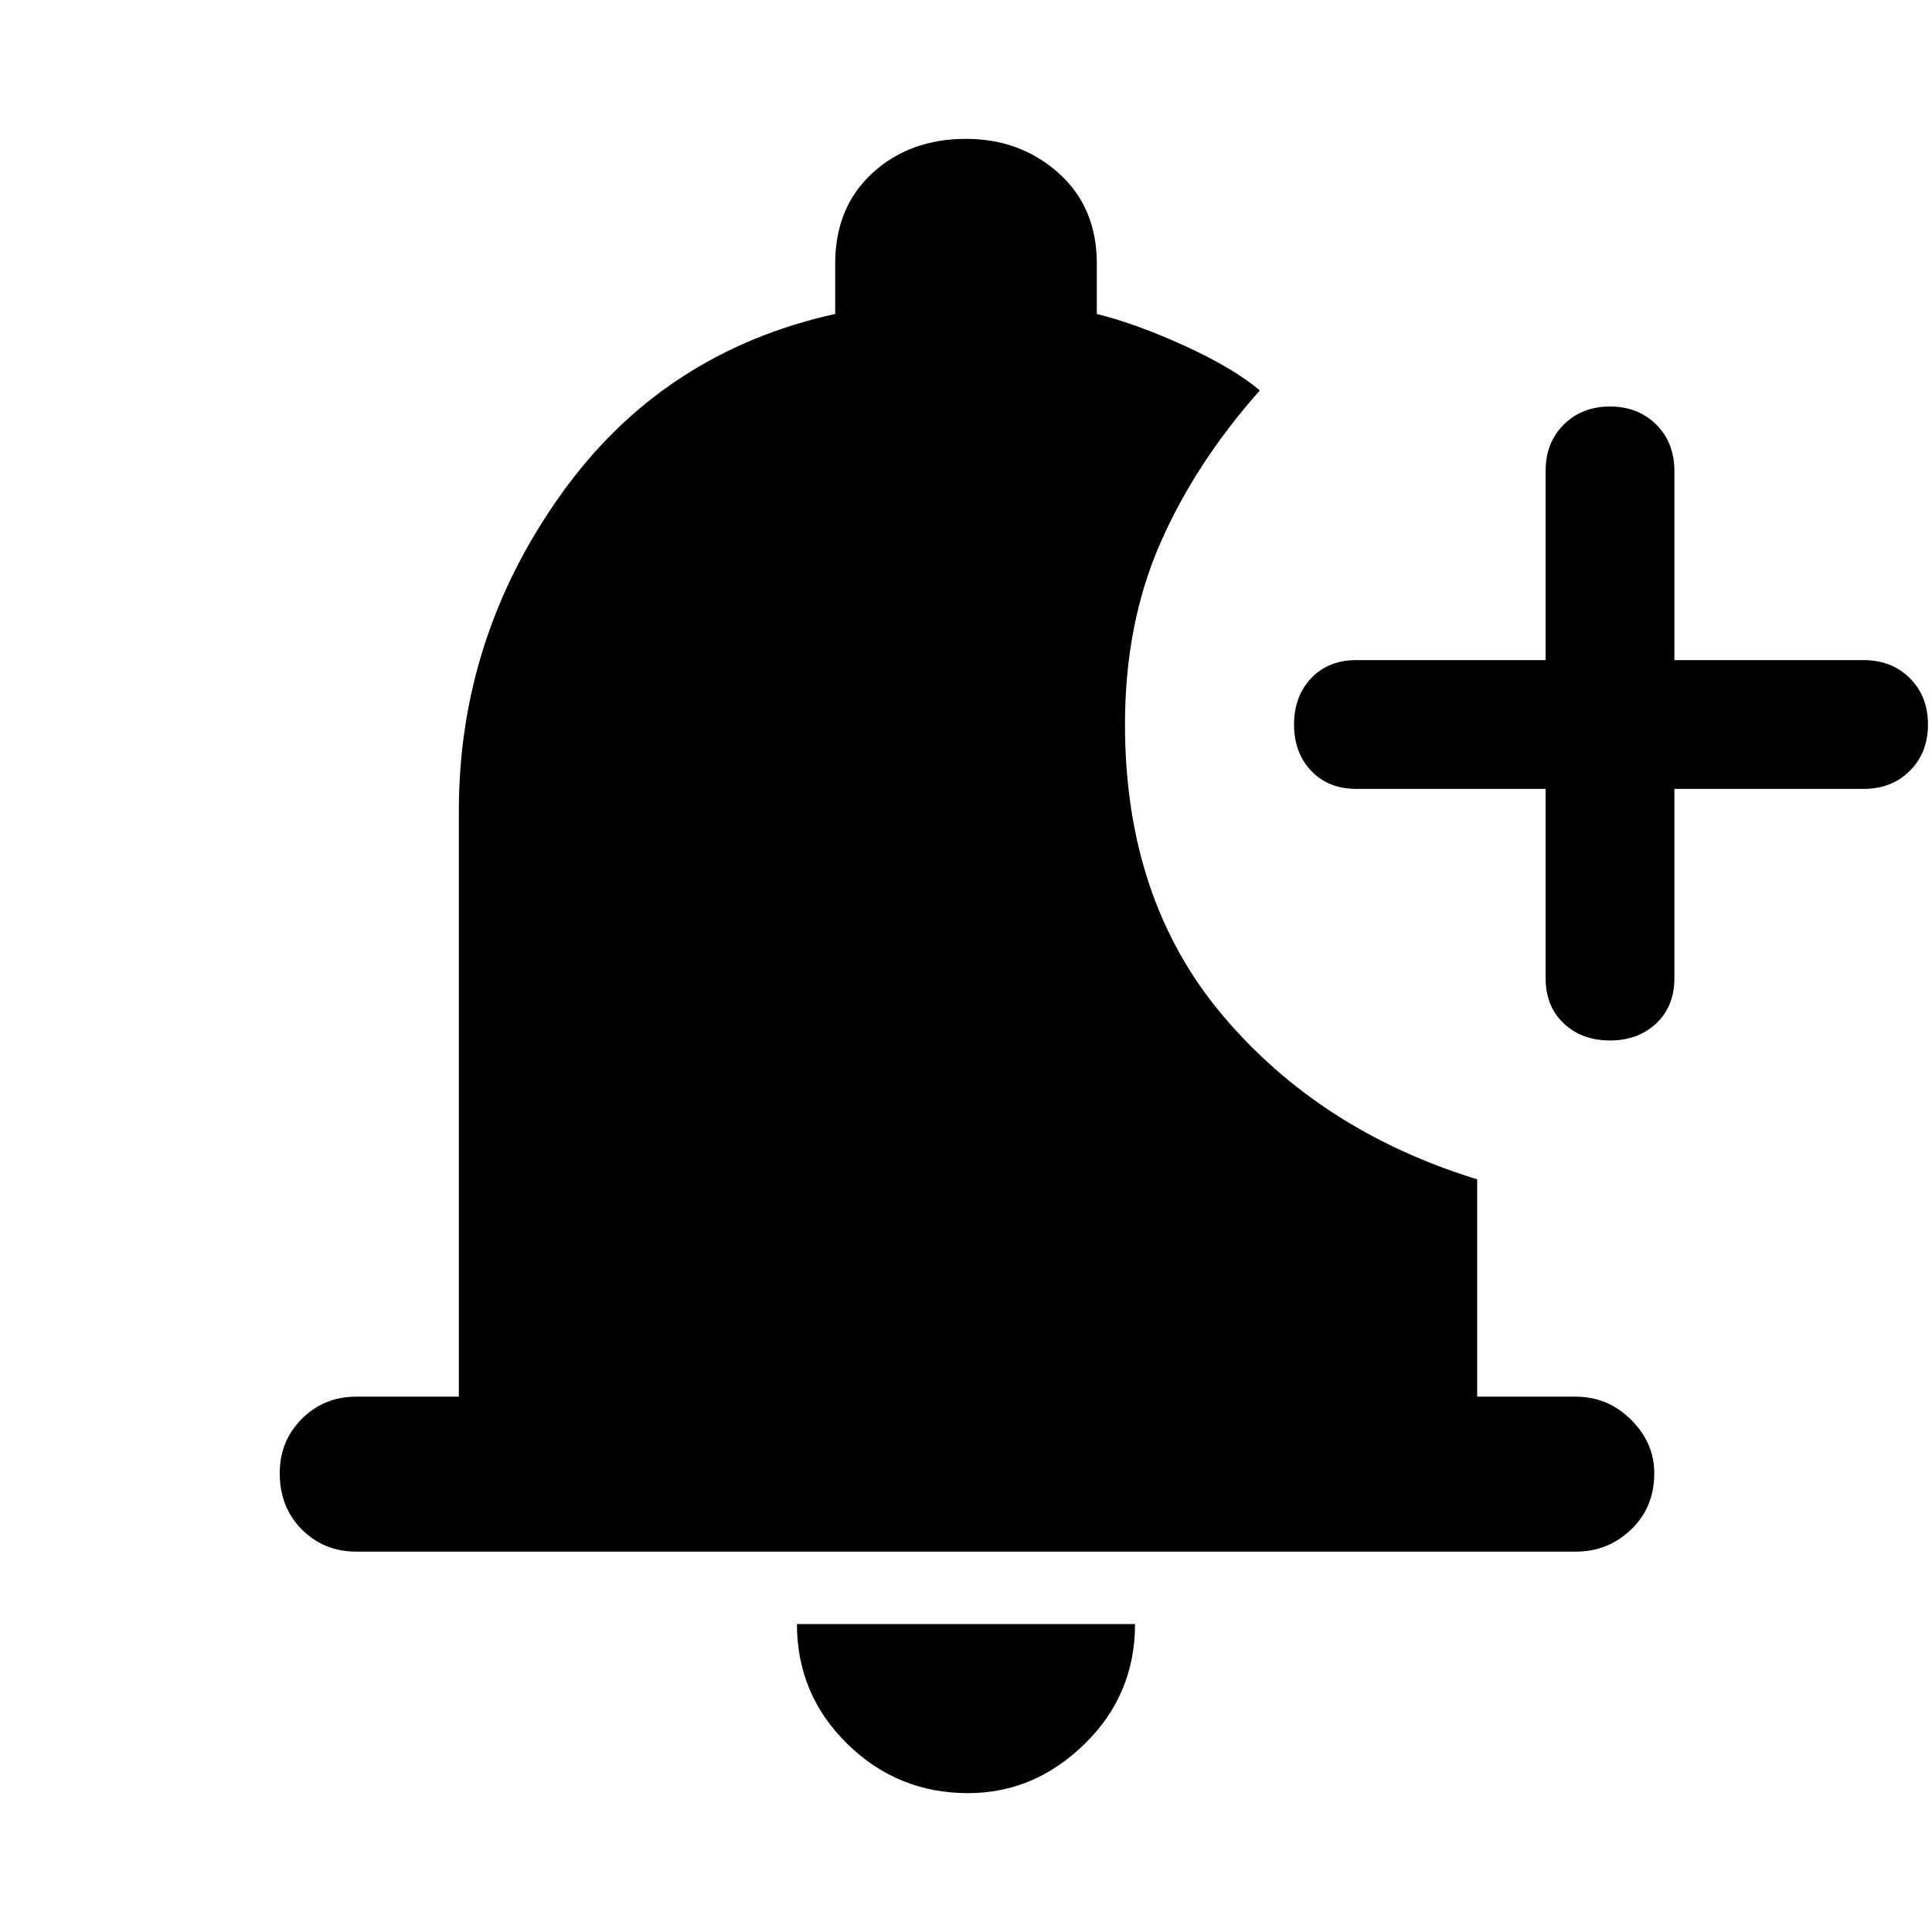 <svg xmlns="http://www.w3.org/2000/svg" height="48" width="48"><path d="M24.05 44.55q-1.75 0-3-1.225T19.8 40.35h8.4q0 1.75-1.25 2.975t-2.9 1.225ZM40 25.85q-.7 0-1.15-.425Q38.4 25 38.4 24.3v-4.7h-4.7q-.7 0-1.125-.45-.425-.45-.425-1.15t.425-1.15Q33 16.4 33.7 16.4h4.7v-4.7q0-.7.45-1.15.45-.45 1.15-.45t1.15.45q.45.45.45 1.15v4.7h4.7q.7 0 1.15.45.45.45.45 1.15t-.45 1.15q-.45.45-1.15.45h-4.7v4.7q0 .7-.45 1.125-.45.425-1.15.425ZM8.85 38.55q-.8 0-1.35-.55t-.55-1.4q0-.8.55-1.35t1.35-.55h2.55V20.15q0-4.3 2.525-7.85t6.825-4.5V6.55q0-1.4.925-2.25.925-.85 2.325-.85 1.35 0 2.3.85.95.85.95 2.25V7.8q1 .25 2.2.8 1.2.55 1.85 1.1-1.6 1.8-2.475 3.8-.875 2-.875 4.5 0 4.35 2.425 7.225T36.7 29.3v5.4h2.45q.8 0 1.375.575T41.1 36.6q0 .85-.575 1.4-.575.55-1.375.55Z"/></svg>